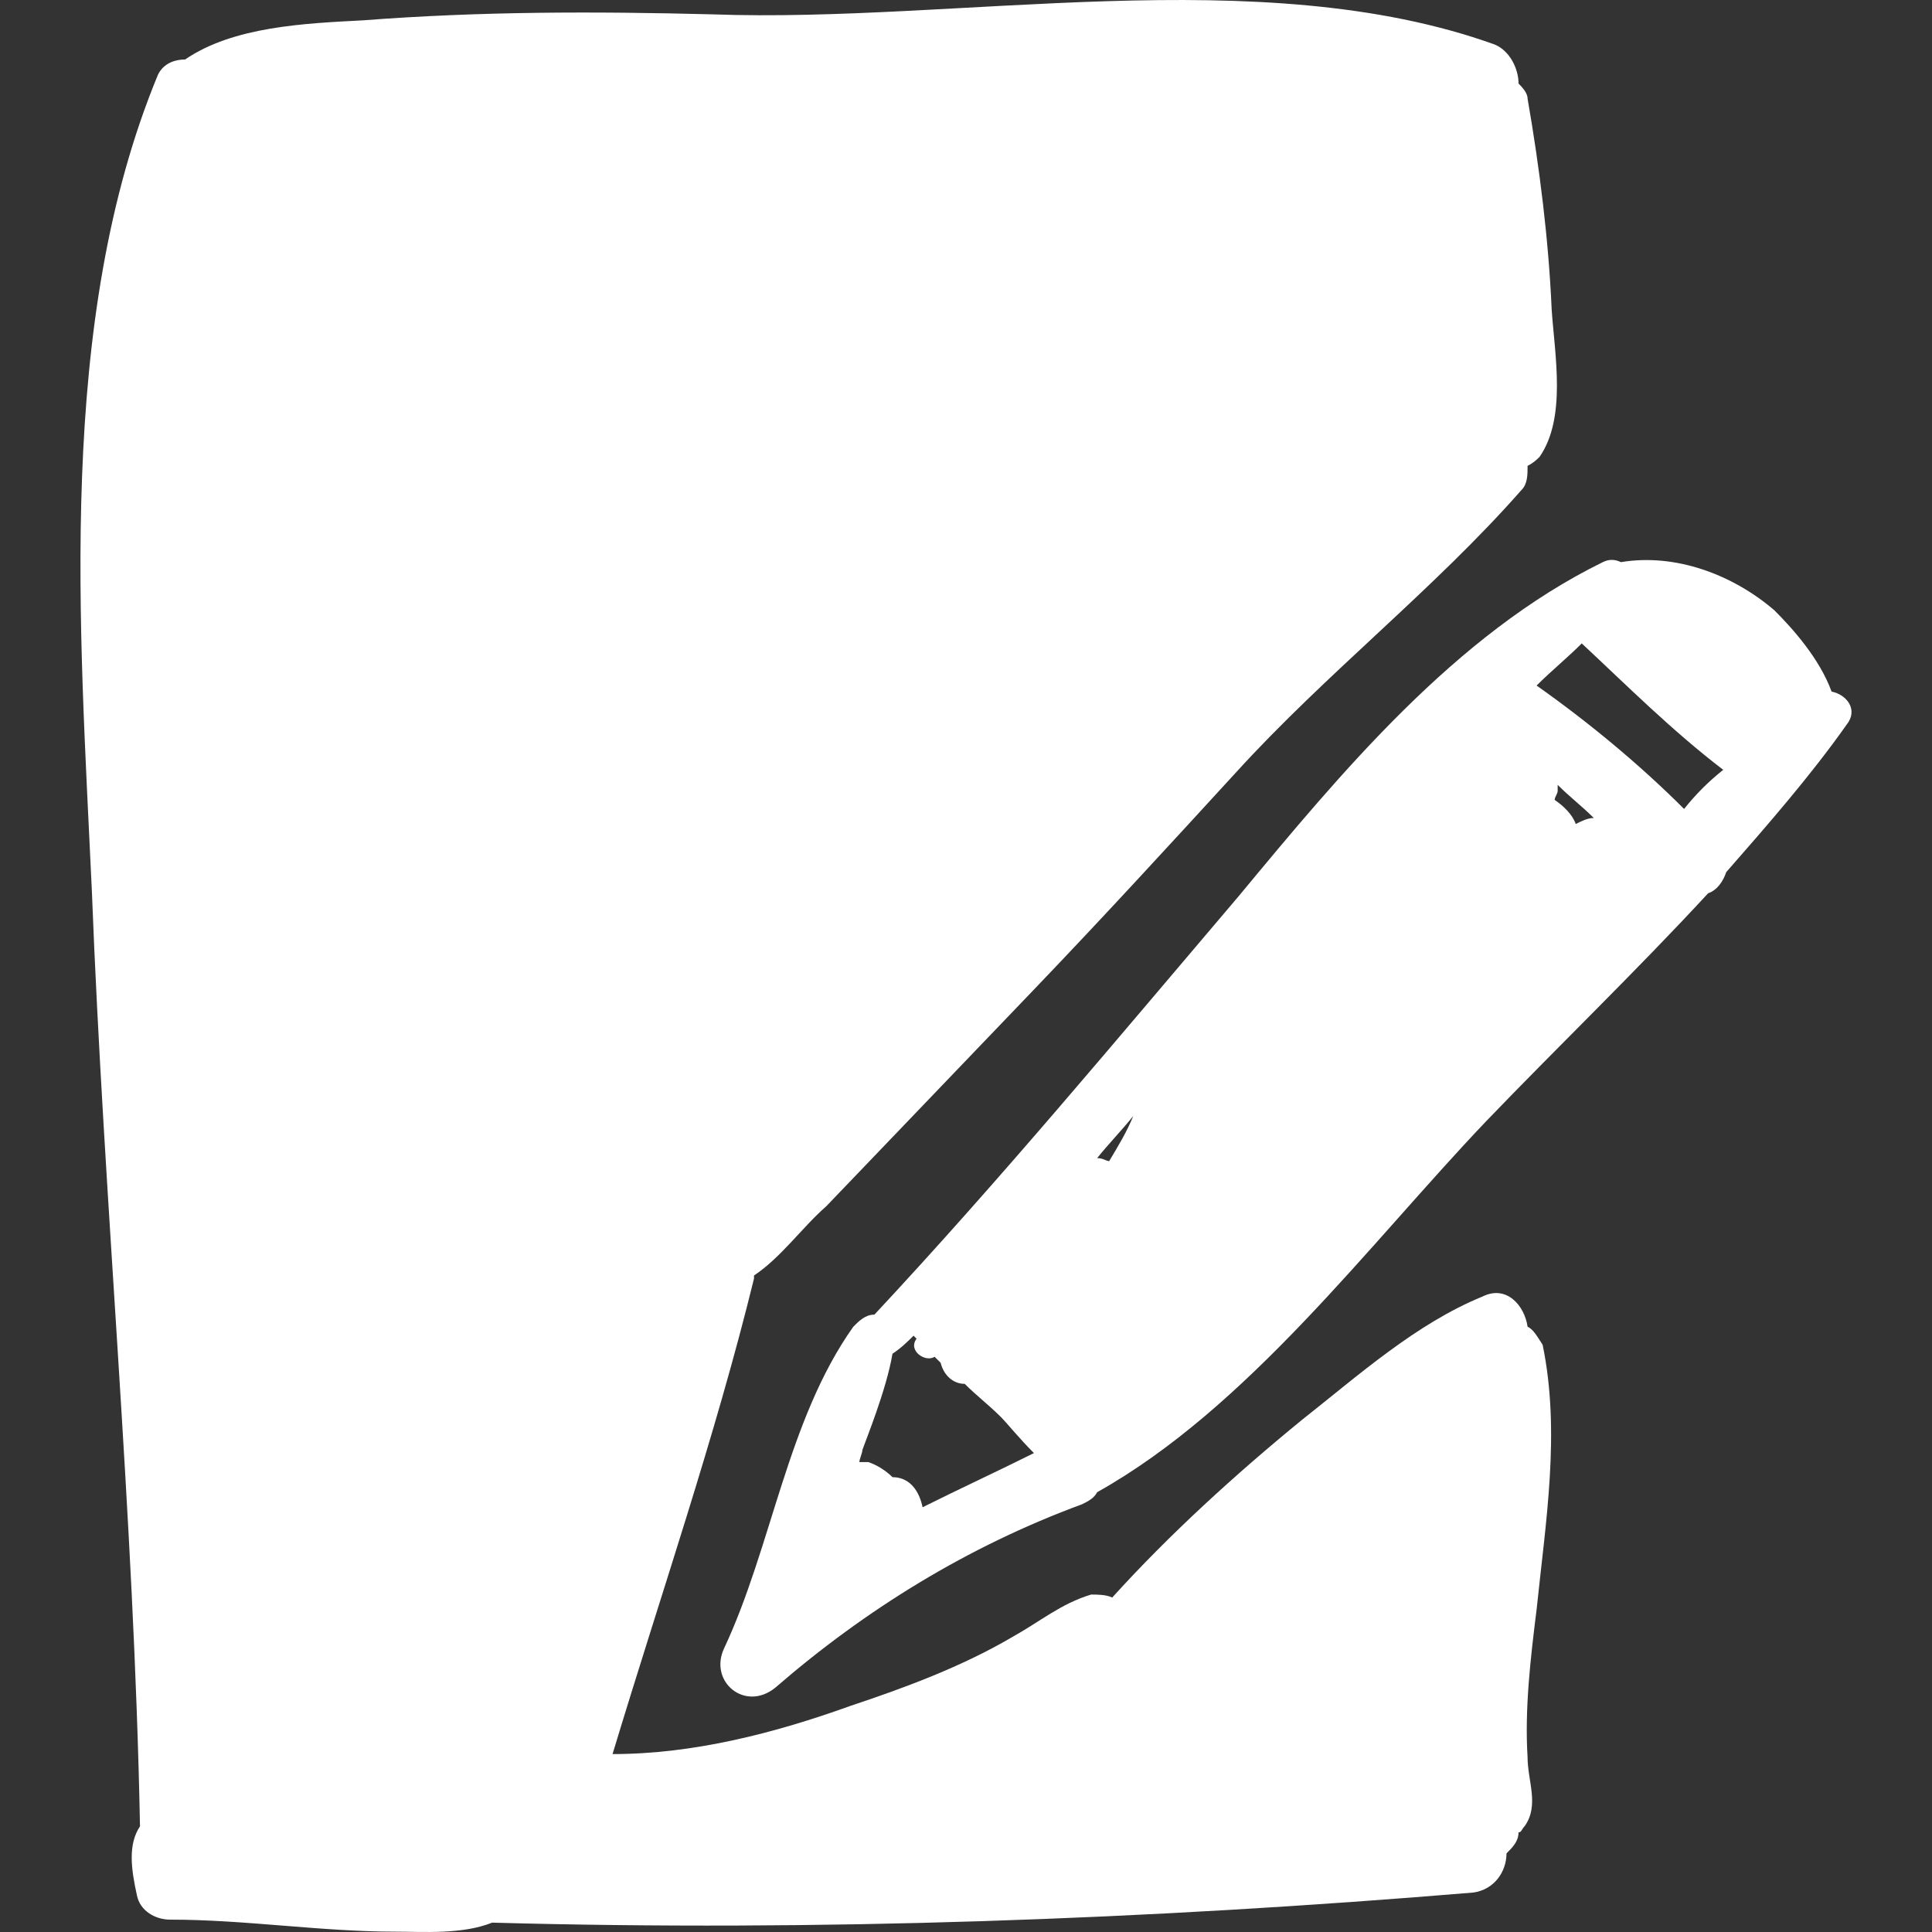<?xml version="1.0" encoding="iso-8859-1"?>
<!-- Generator: Adobe Illustrator 16.0.0, SVG Export Plug-In . SVG Version: 6.00 Build 0)  -->
<!DOCTYPE svg PUBLIC "-//W3C//DTD SVG 1.1//EN" "http://www.w3.org/Graphics/SVG/1.1/DTD/svg11.dtd">
<svg xmlns="http://www.w3.org/2000/svg" xmlns:xlink="http://www.w3.org/1999/xlink" version="1.1" id="Capa_1" x="0px" y="0px" width="512px" height="512px" viewBox="0 0 392.827 392.827" style="enable-background:new 0 0 392.827 392.827;" xml:space="preserve">
<rect x="0" y="0" width="392.827" height="392.827" fill="#333333" stroke="none"/>
<g>
	<path d="M372.408,140.614c-2.448-6.732-7.956-12.852-11.628-16.524c-8.568-7.344-20.196-11.628-31.212-9.792   c-1.225-0.612-2.448-0.612-3.672,0c-29.988,14.688-53.244,42.84-74.053,67.932c-24.479,28.765-48.348,57.528-74.052,85.068   c-1.836,0-3.06,1.225-4.284,2.448c-13.464,18.972-16.524,44.676-26.316,65.484c-3.06,6.731,4.284,12.852,10.404,7.956   c18.36-15.912,39.167-28.765,62.424-37.332c1.224-0.612,2.447-1.225,3.06-2.448c30.6-17.137,55.08-50.185,78.948-75.276   c14.688-15.3,30.6-30.6,45.288-46.512c1.836-0.612,3.06-2.448,3.672-4.284c8.567-9.792,17.136-19.584,24.479-29.988   C377.916,144.286,375.468,141.226,372.408,140.614z M225.528,236.086c-0.612,0-1.225-0.612-2.448-0.612   c2.448-3.06,4.896-5.508,7.344-8.567C229.2,229.966,227.364,233.027,225.528,236.086z M320.388,167.542L320.388,167.542   c-0.611-1.836-2.447-3.672-4.283-4.896c0-0.612,0.611-1.224,0.611-1.836s0-1.224,0-1.224c2.448,2.448,4.896,4.284,7.344,6.732   C322.836,166.318,321.612,166.93,320.388,167.542z M187.584,306.466L187.584,306.466c-0.612-3.06-2.448-6.12-6.12-6.12   c-1.224-1.224-3.06-2.447-4.896-3.06c-0.612,0-1.224,0-1.836,0c0-0.612,0.612-1.836,0.612-2.448   c0.612-1.836,4.896-12.24,6.12-19.584c1.836-1.224,3.06-2.448,4.284-3.672l0.612,0.612c-1.836,2.447,1.836,4.896,3.672,3.672   c0.612,0.611,0.612,0.611,1.224,1.224c0.612,2.448,2.448,4.284,4.896,4.284c2.448,2.448,4.896,4.284,7.344,6.731   c1.224,1.225,3.672,4.284,6.731,7.345C202.884,299.123,194.928,302.794,187.584,306.466z M342.42,164.482   c-9.18-9.18-19.584-17.748-29.988-25.092c3.061-3.06,6.12-5.508,9.181-8.568c9.18,8.568,18.359,17.748,28.764,25.704   C347.316,158.974,344.868,161.422,342.42,164.482z" fill="#FFFFFF"/>
	<path d="M310.596,269.747c-0.611-4.284-4.283-8.568-9.18-6.12c-13.464,5.508-25.092,15.912-36.72,25.092   c-13.464,11.017-26.929,23.256-38.557,36.108c-1.224-0.612-3.06-0.612-4.283-0.612c-6.12,1.836-10.404,5.508-15.912,8.568   c-10.404,6.12-22.032,10.404-33.048,14.076c-15.3,5.508-31.824,9.792-48.348,9.792c9.792-32.437,20.808-64.261,28.764-96.696   v-0.612c5.508-3.672,9.792-9.792,14.688-14.076c14.076-14.688,28.152-29.376,42.229-44.063   c14.075-14.688,27.54-29.376,41.004-44.064c18.359-20.196,40.392-37.332,58.14-57.528c1.224-1.224,1.224-3.06,1.224-4.896   c1.225-0.612,1.836-1.224,2.448-1.836c5.508-7.956,3.061-20.808,2.448-29.988c-0.612-14.076-2.448-28.764-4.896-42.84   c0-1.224-1.224-2.448-1.836-3.06c0-3.06-1.836-6.732-4.896-7.956c-47.736-17.136-108.936-4.284-159.12-6.12   C120.876,2.302,97.62,2.302,73.752,4.138C62.124,4.75,47.436,5.362,37.644,12.094c-1.836,0-4.284,0.612-5.508,3.06   C11.328,65.338,16.224,127.762,18.672,181.006c2.448,63.649,8.568,126.685,9.792,190.333c-2.448,3.672-1.836,8.568-0.612,14.076   c0.612,3.061,3.672,4.896,6.732,4.896c15.3,0,30.6,2.447,45.9,2.447c5.508,0,13.464,0.612,19.584-1.836   c66.096,1.836,133.417-0.611,199.512-6.12c4.284-0.611,6.731-4.283,6.731-7.956c1.225-1.224,2.448-2.447,2.448-4.283   c0.612,0,0.612-0.612,1.225-1.225c3.06-4.284,0.611-9.18,0.611-14.076c-0.611-9.792,0.612-20.195,1.836-29.987   c1.836-17.748,4.896-36.108,1.225-53.856C312.432,271.583,311.82,270.359,310.596,269.747z" fill="#FFFFFF"/>
</g>
<g>
</g>
<g>
</g>
<g>
</g>
<g>
</g>
<g>
</g>
<g>
</g>
<g>
</g>
<g>
</g>
<g>
</g>
<g>
</g>
<g>
</g>
<g>
</g>
<g>
</g>
<g>
</g>
<g>
</g>
</svg>
